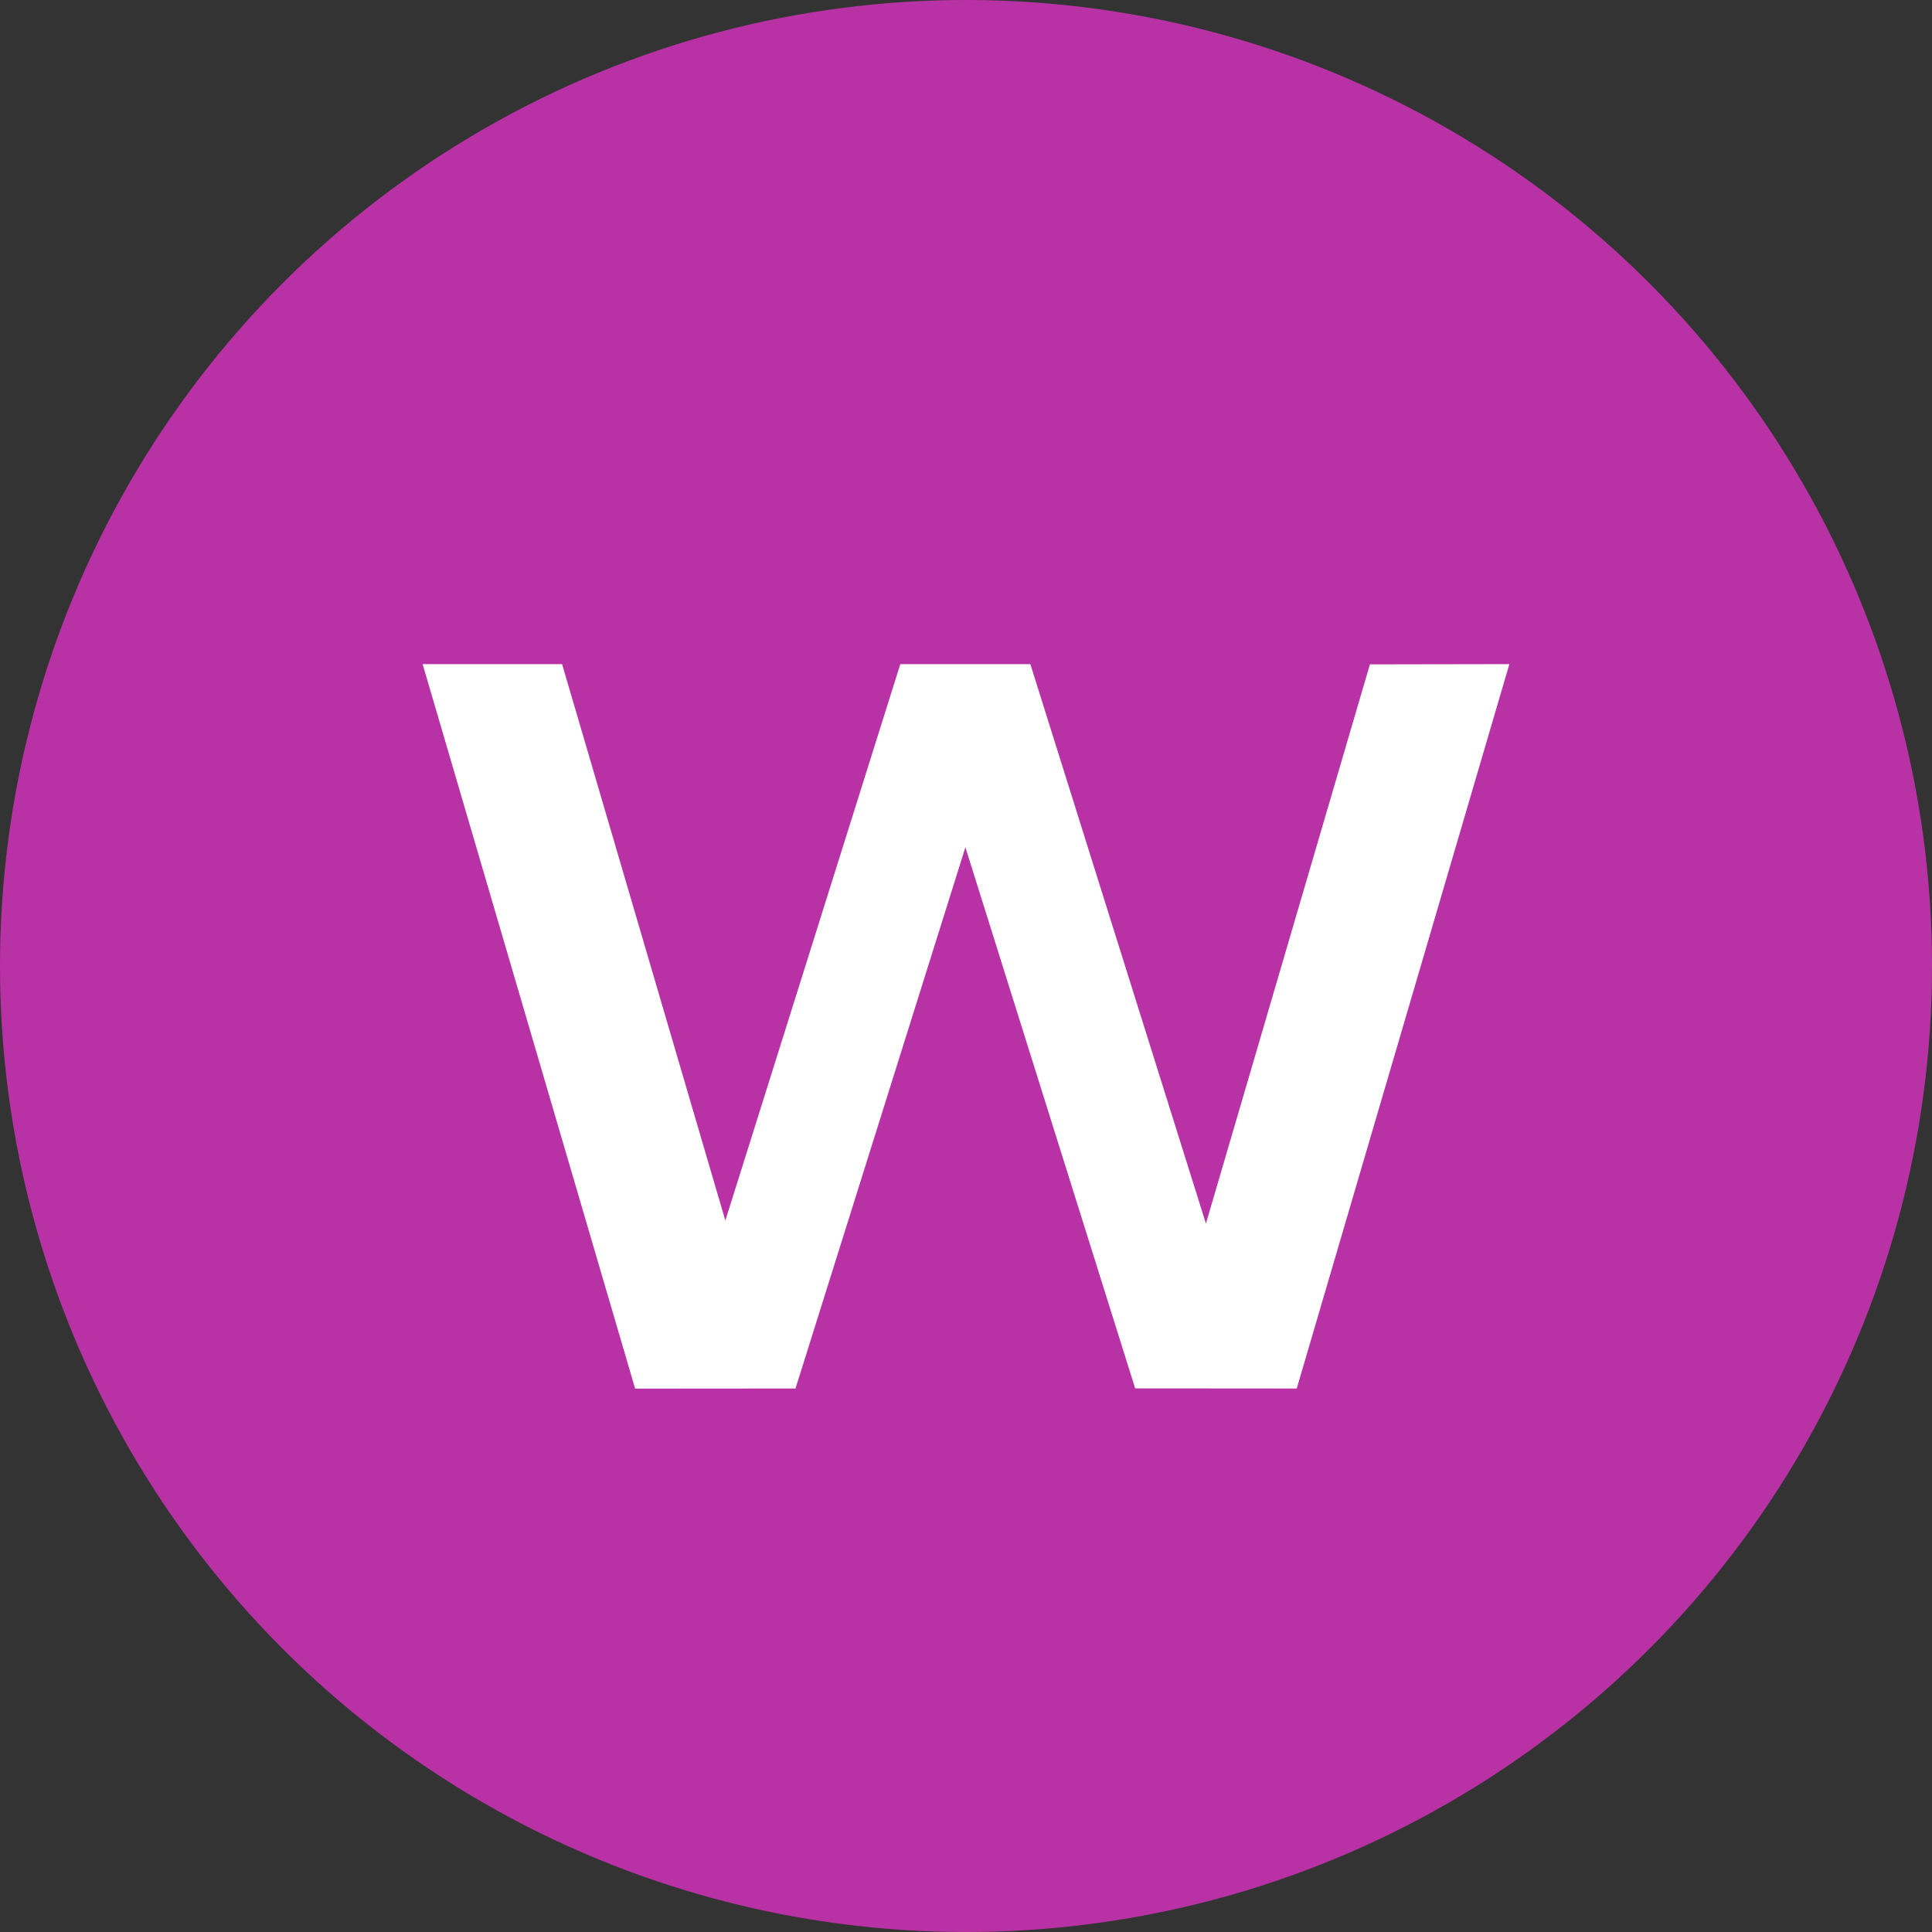 <svg width="16" height="16" viewBox="0 0 16 16" fill="none" xmlns="http://www.w3.org/2000/svg">
<rect x="0" y="0" width="16" height="16" fill="#333333" stroke="none"/>
<circle cx="8" cy="8" r="8" fill="#B932A5"/>
<path d="M5.26 11.5L3.5 5.5H4.655L6.007 10.108L7.456 5.5L8.533 5.5L9.987 10.133L11.345 5.502L12.5 5.5L10.739 11.499L9.401 11.498L7.995 7.017L6.588 11.499L5.26 11.5Z" fill="white"/>
</svg>
